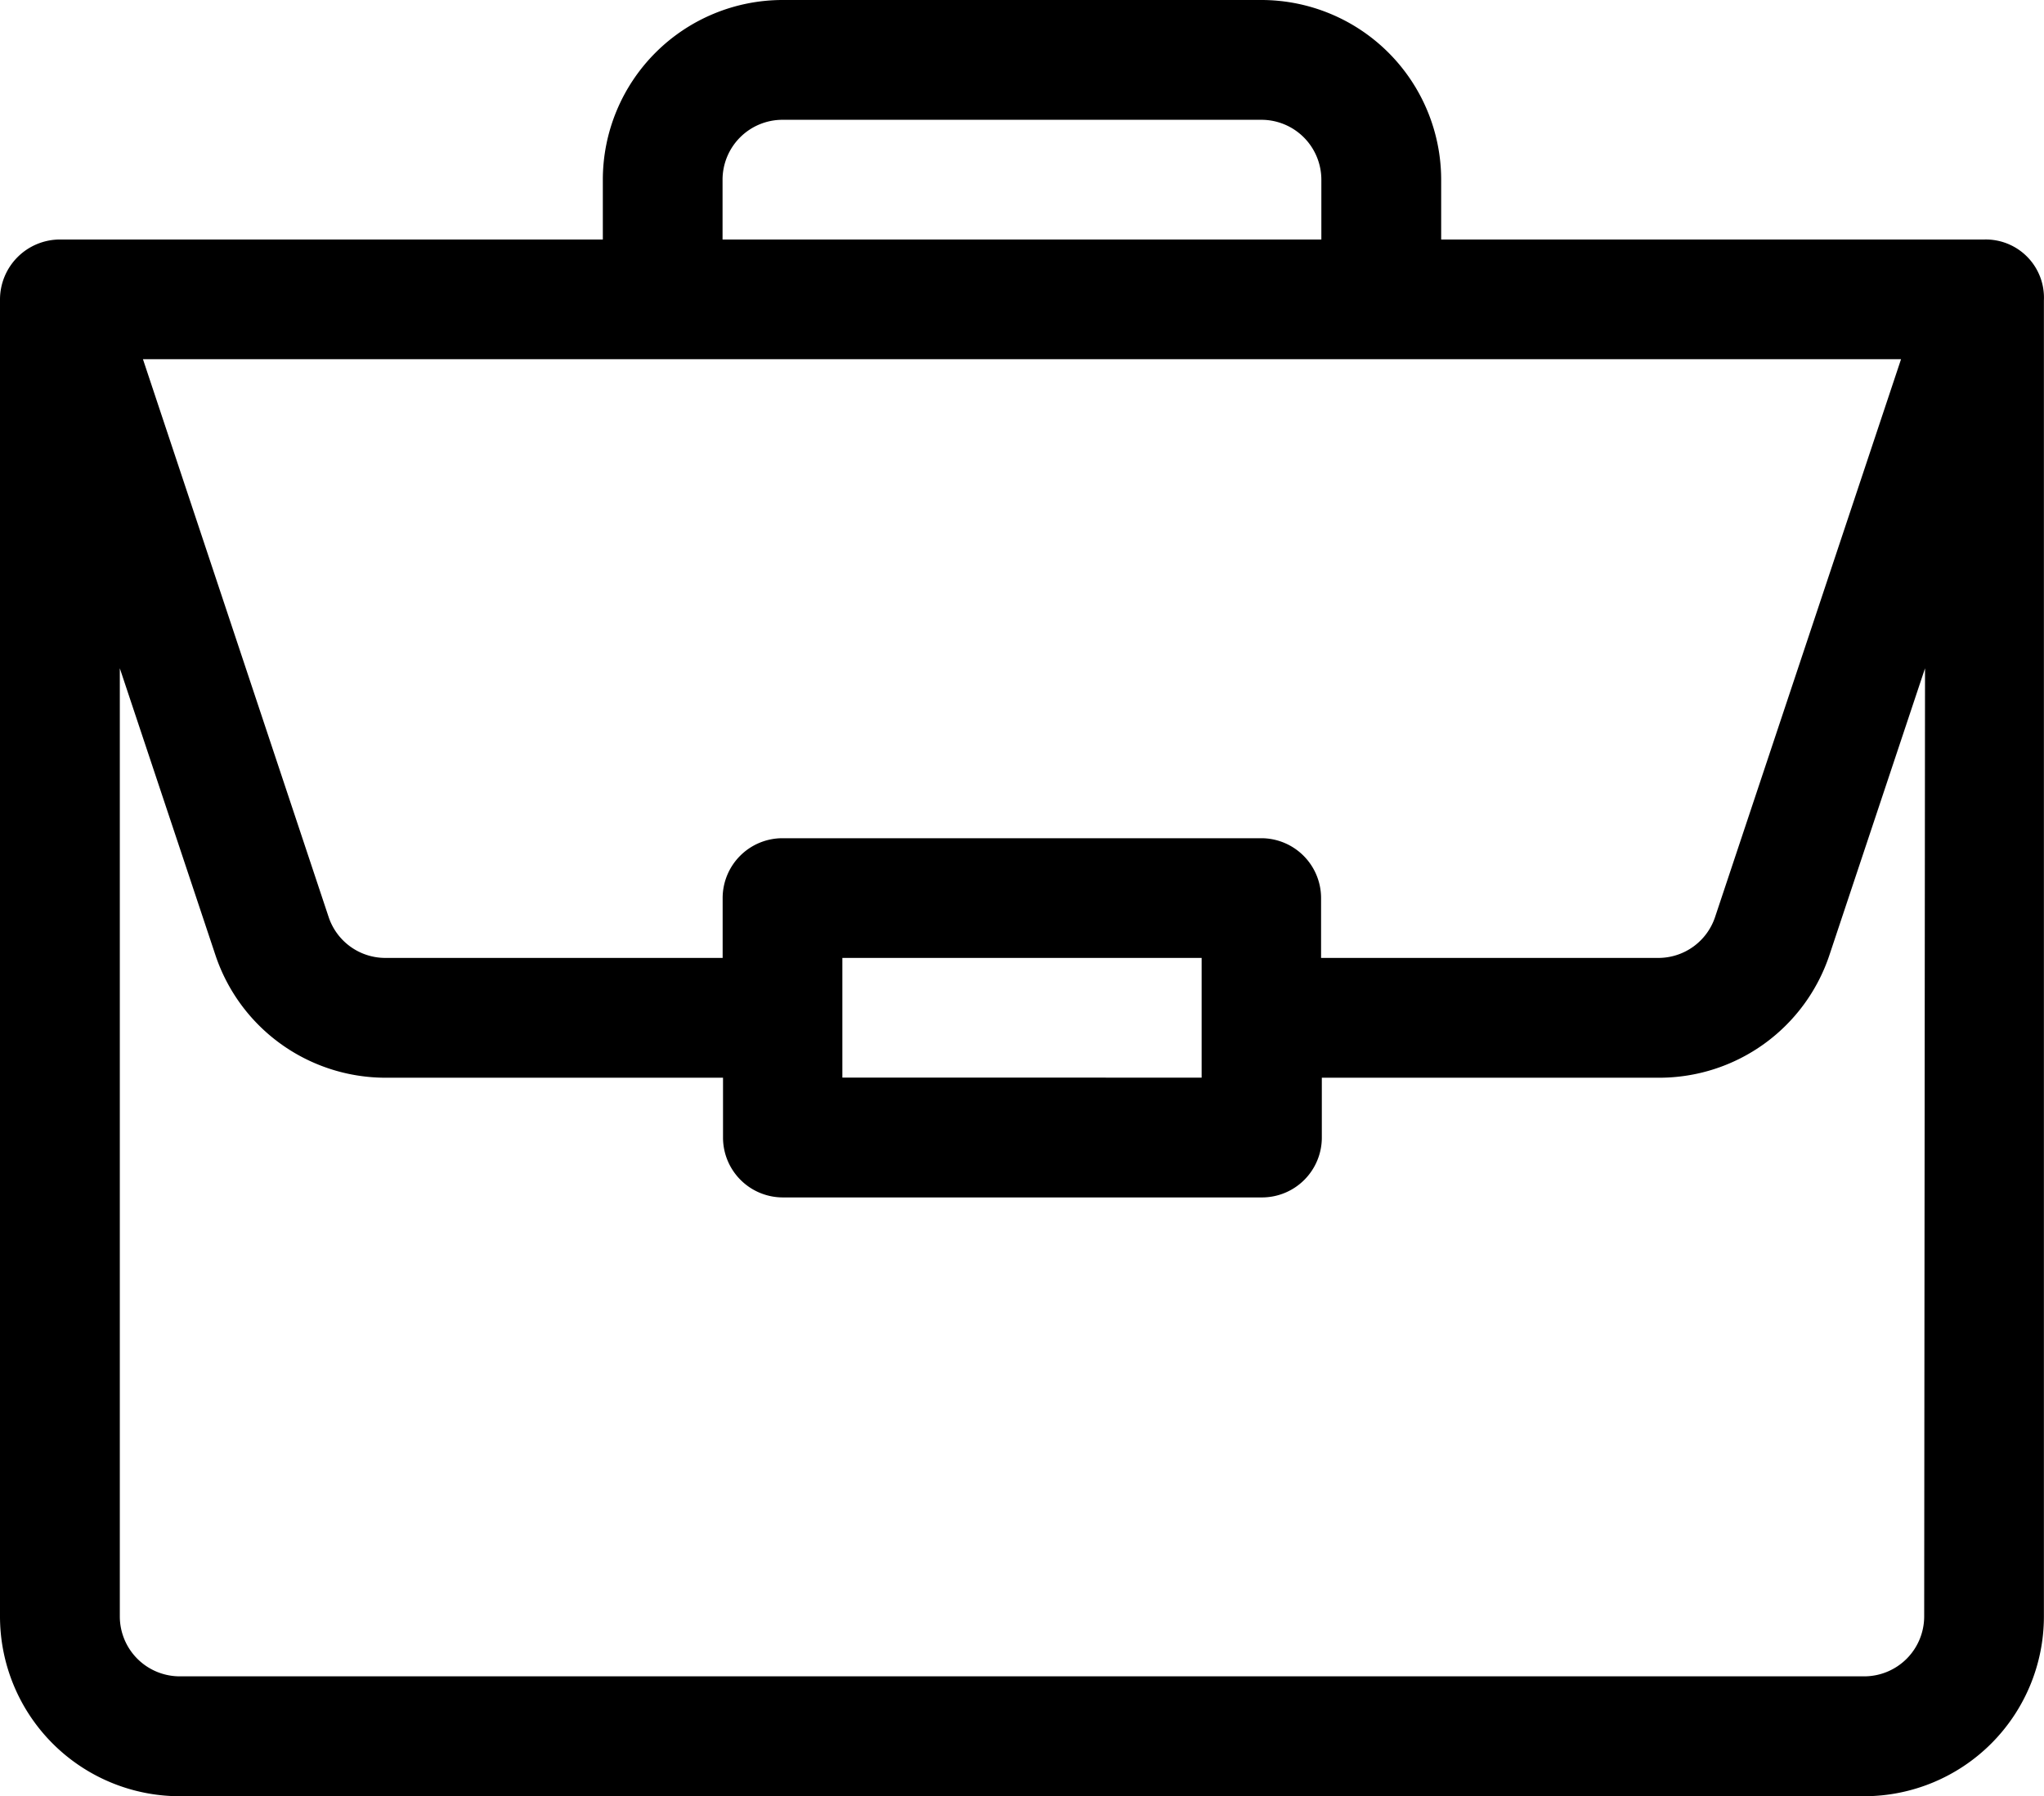 <svg xmlns="http://www.w3.org/2000/svg" width="21.819" height="19.177" viewBox="0 0 21.819 19.177"><path class="a" d="M21.184,2.557h-5.8V1.918A1.92,1.92,0,0,0,13.466,0H8.353A1.92,1.92,0,0,0,6.435,1.918v.639H.639A.641.641,0,0,0,0,3.2V17.259a1.92,1.92,0,0,0,1.918,1.918H19.9a1.92,1.92,0,0,0,1.918-1.918V3.207a.621.621,0,0,0-.635-.65ZM7.713,1.918a.64.64,0,0,1,.639-.639h5.114a.64.64,0,0,1,.639.639v.639H7.713ZM20.293,3.835,18.308,9.79a.638.638,0,0,1-.606.437h-3.6V9.588a.639.639,0,0,0-.639-.639H8.353a.639.639,0,0,0-.639.639v.639h-3.6a.638.638,0,0,1-.606-.437L1.526,3.835Zm-7.466,6.392v1.278H8.992V10.227Zm7.713,7.031a.64.64,0,0,1-.639.639H1.918a.64.64,0,0,1-.639-.639V7.135l1.02,3.06a1.915,1.915,0,0,0,1.819,1.311h3.6v.639a.639.639,0,0,0,.639.639h5.114a.639.639,0,0,0,.639-.639v-.639h3.6a1.915,1.915,0,0,0,1.819-1.311l1.02-3.06Zm0,0" transform="translate(0)"/></svg>